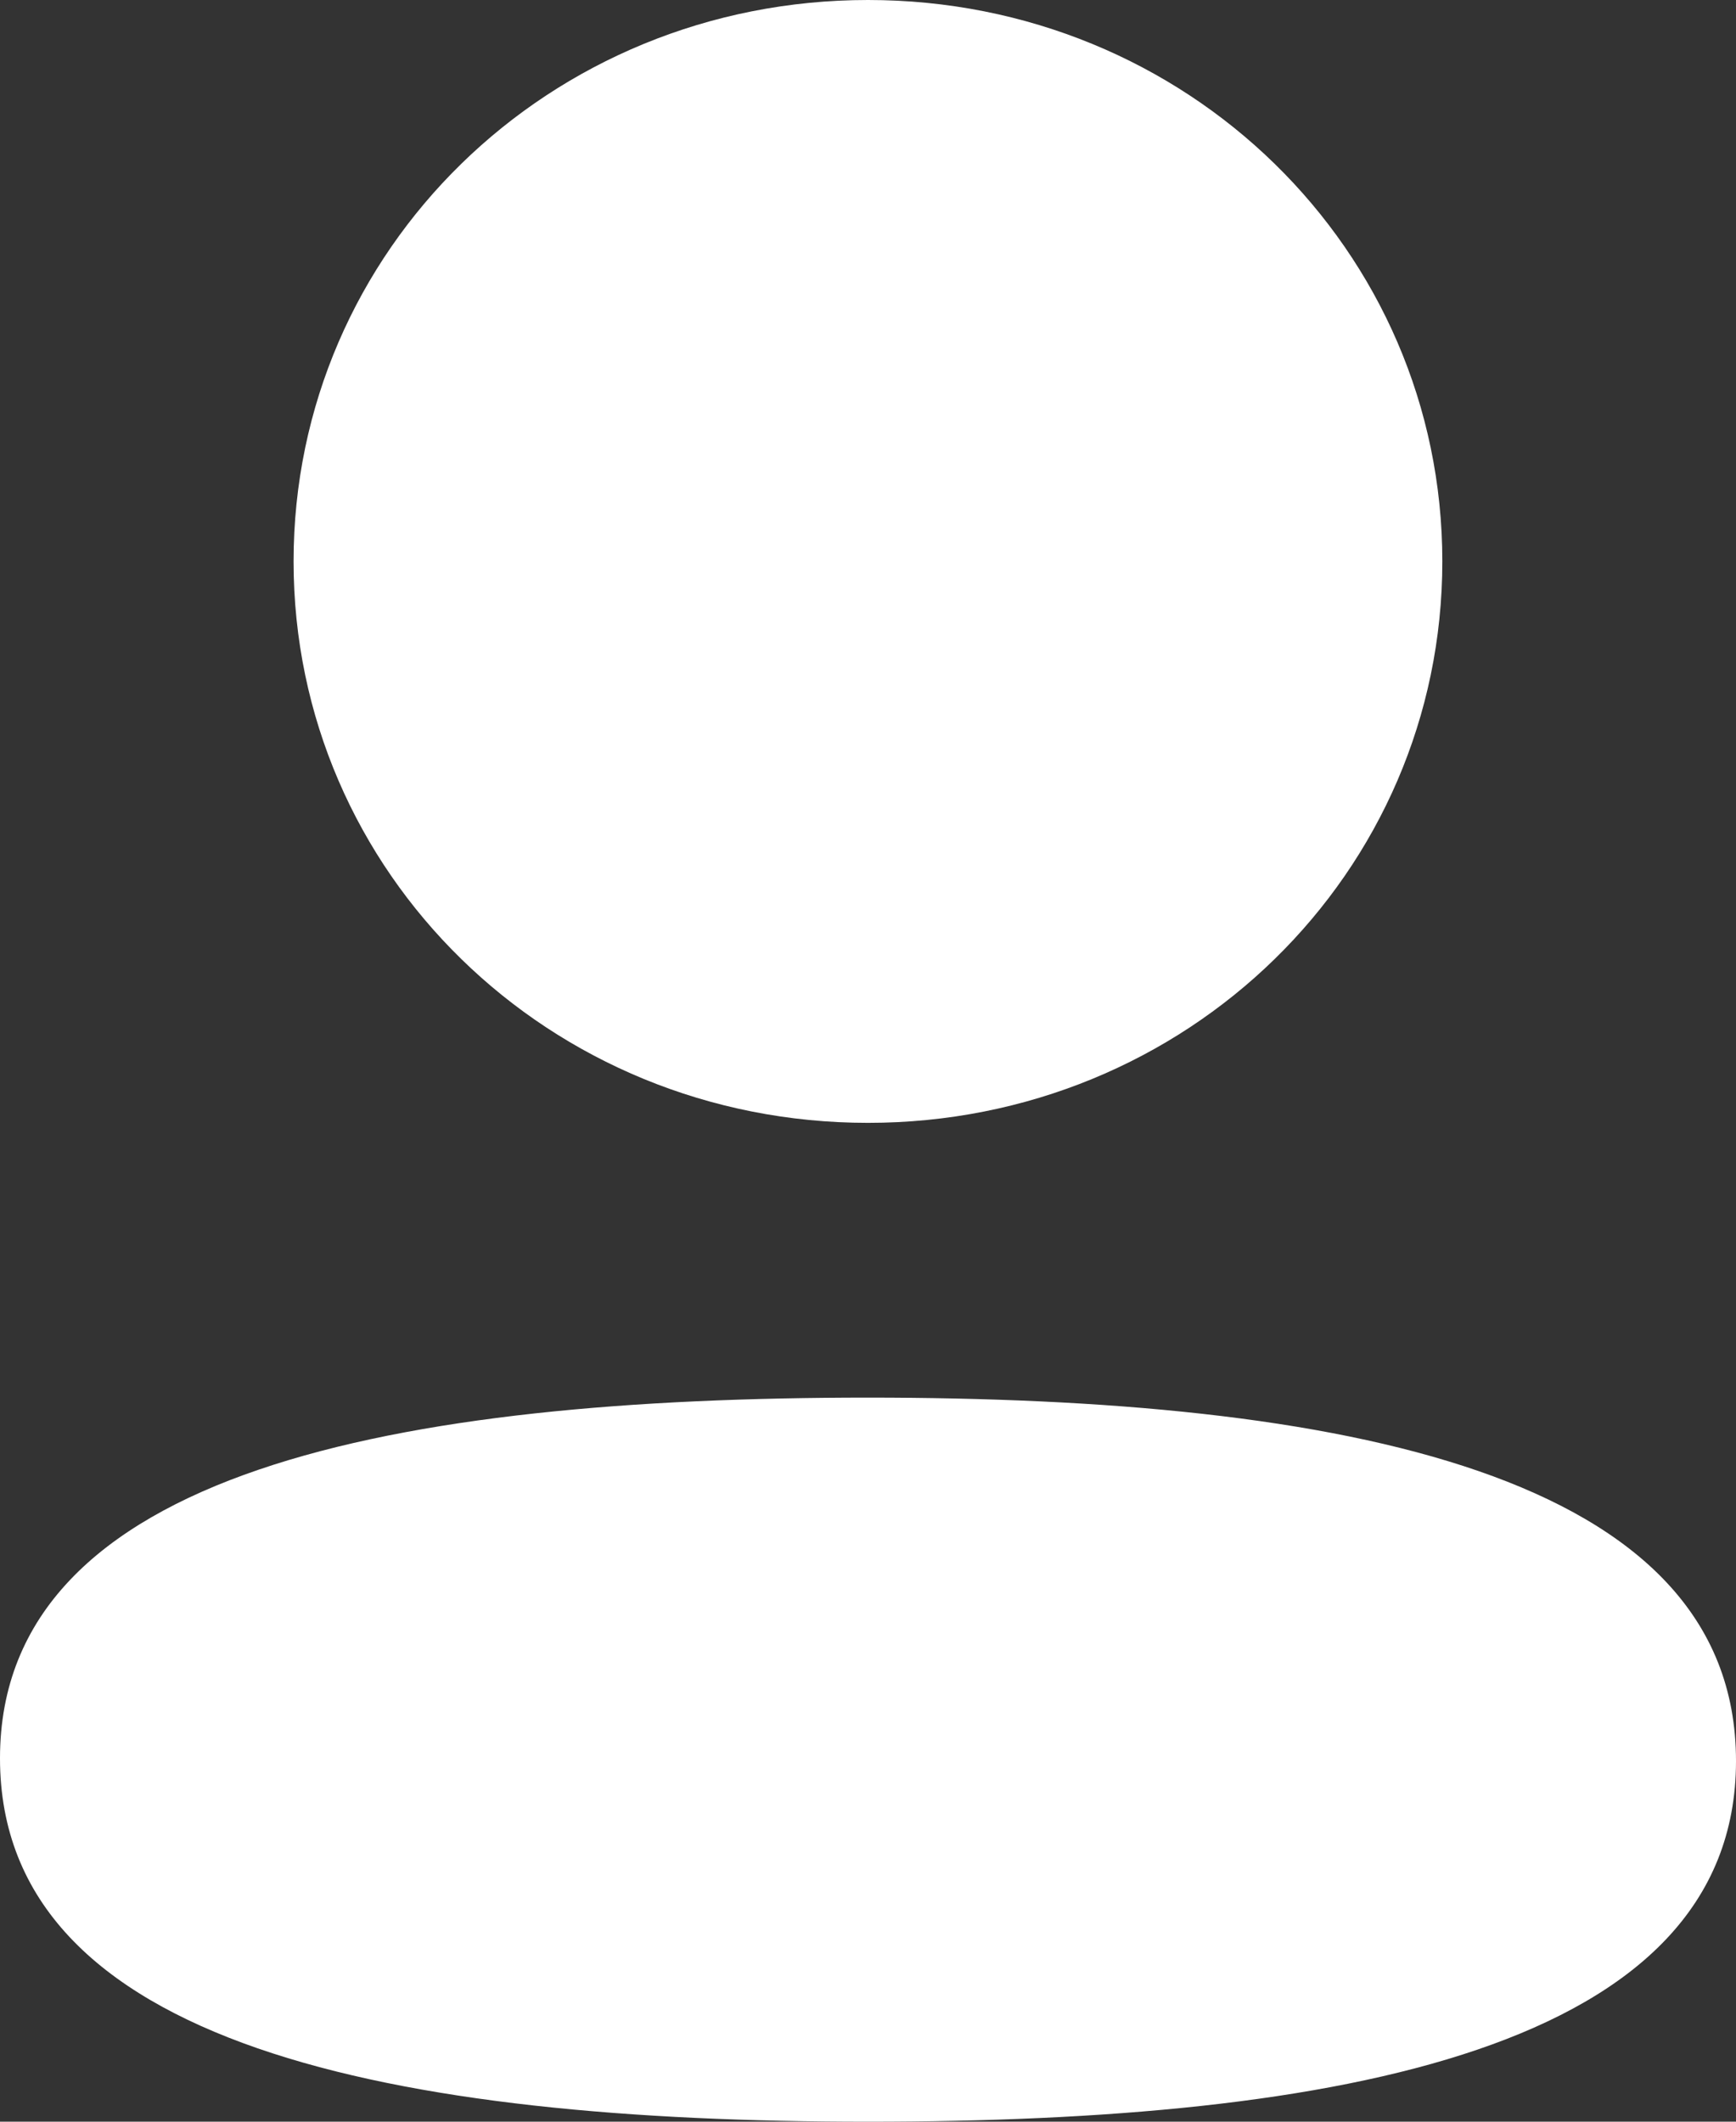 <svg width="18" height="22" viewBox="0 0 18 22" fill="none" xmlns="http://www.w3.org/2000/svg">
<rect x="0" y="0" width="18" height="22" fill="#333333" stroke="none"/>
<path d="M9 14.492C4.146 14.492 0 15.24 0 18.232C0 21.226 4.12 22 9 22C13.854 22 18 21.253 18 18.26C18 15.267 13.881 14.492 9 14.492Z" fill="white"/>
<path d="M9 11.643C12.306 11.643 14.955 9.052 14.955 5.821C14.955 2.591 12.306 0 9 0C5.694 0 3.044 2.591 3.044 5.821C3.044 9.052 5.694 11.643 9 11.643Z" fill="white"/>
</svg>
